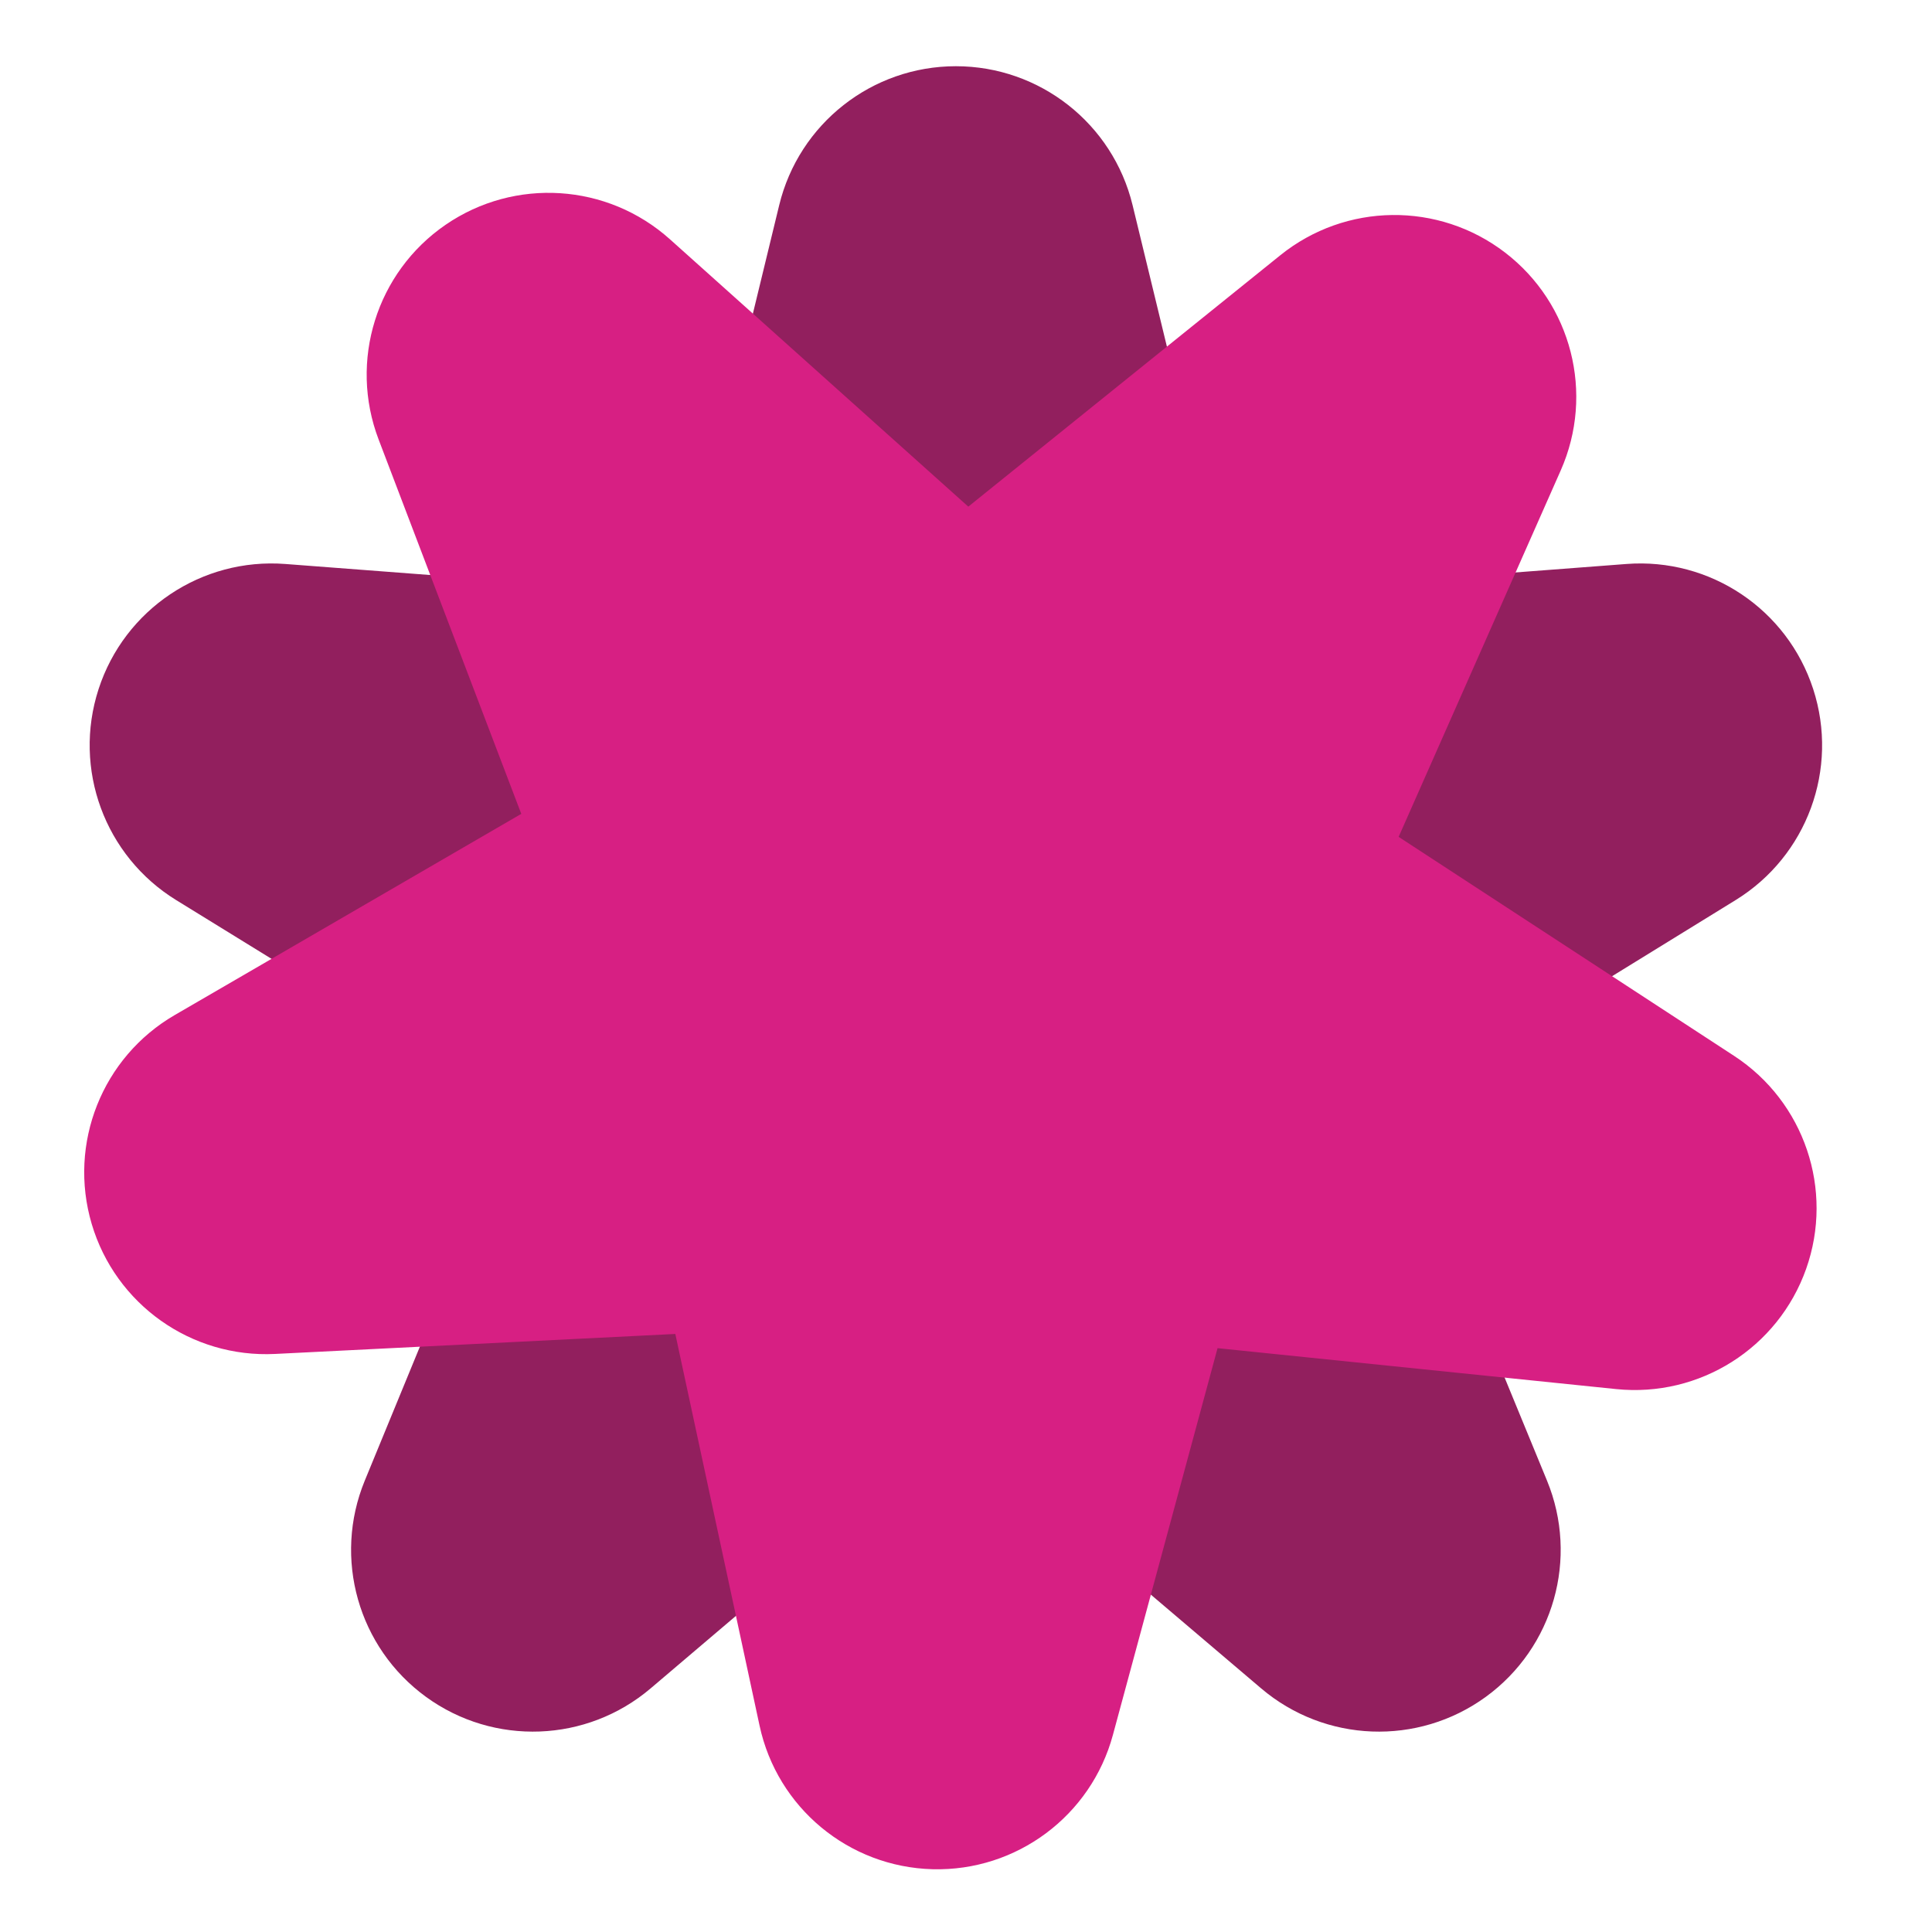 <?xml version="1.0" encoding="UTF-8" standalone="no"?>
<!DOCTYPE svg PUBLIC "-//W3C//DTD SVG 1.1//EN" "http://www.w3.org/Graphics/SVG/1.1/DTD/svg11.dtd">
<svg width="100%" height="100%" viewBox="0 0 512 512" version="1.1" xmlns="http://www.w3.org/2000/svg" xmlns:xlink="http://www.w3.org/1999/xlink" xml:space="preserve" xmlns:serif="http://www.serif.com/" style="fill-rule:evenodd;clip-rule:evenodd;stroke-linejoin:round;stroke-miterlimit:2;">
    <rect id="ArtBoard1" x="0" y="0" width="512" height="512" style="fill:none;"/>
    <g id="ArtBoard11" serif:id="ArtBoard1">
        <g transform="matrix(1.143,0,0,1.143,-86.15,-51.032)">
            <path d="M256.033,92.215C260.62,73.311 277.547,60 297,60C316.453,60 333.38,73.311 337.967,92.215L359.867,182.471L452.473,175.409C471.87,173.93 489.76,185.915 495.771,204.415C501.782,222.916 494.353,243.128 477.792,253.332L398.721,302.051L434.054,387.942C441.455,405.932 435.585,426.65 419.847,438.085C404.109,449.519 382.591,448.699 367.769,436.102L297,375.956L226.231,436.102C211.409,448.699 189.891,449.519 174.153,438.085C158.415,426.65 152.545,405.932 159.946,387.942L195.279,302.051L116.208,253.332C99.647,243.128 92.218,222.916 98.229,204.415C104.24,185.915 122.13,173.93 141.527,175.409L234.133,182.471L256.033,92.215Z" style="fill:rgb(146,31,94);"/>
        </g>
        <g transform="matrix(0.907,0.696,-0.696,0.907,171.253,-194.193)">
            <path d="M256.033,92.215C260.62,73.311 277.547,60 297,60C316.453,60 333.38,73.311 337.967,92.215L359.867,182.471L452.473,175.409C471.87,173.93 489.76,185.915 495.771,204.415C501.782,222.916 494.353,243.128 477.792,253.332L398.721,302.051L434.054,387.942C441.455,405.932 435.585,426.65 419.847,438.085C404.109,449.519 382.591,448.699 367.769,436.102L297,375.956L226.231,436.102C211.409,448.699 189.891,449.519 174.153,438.085C158.415,426.65 152.545,405.932 159.946,387.942L195.279,302.051L116.208,253.332C99.647,243.128 92.218,222.916 98.229,204.415C104.24,185.915 122.13,173.93 141.527,175.409L234.133,182.471L256.033,92.215Z" style="fill:rgb(215,31,131);"/>
        </g>
    </g>
</svg>
